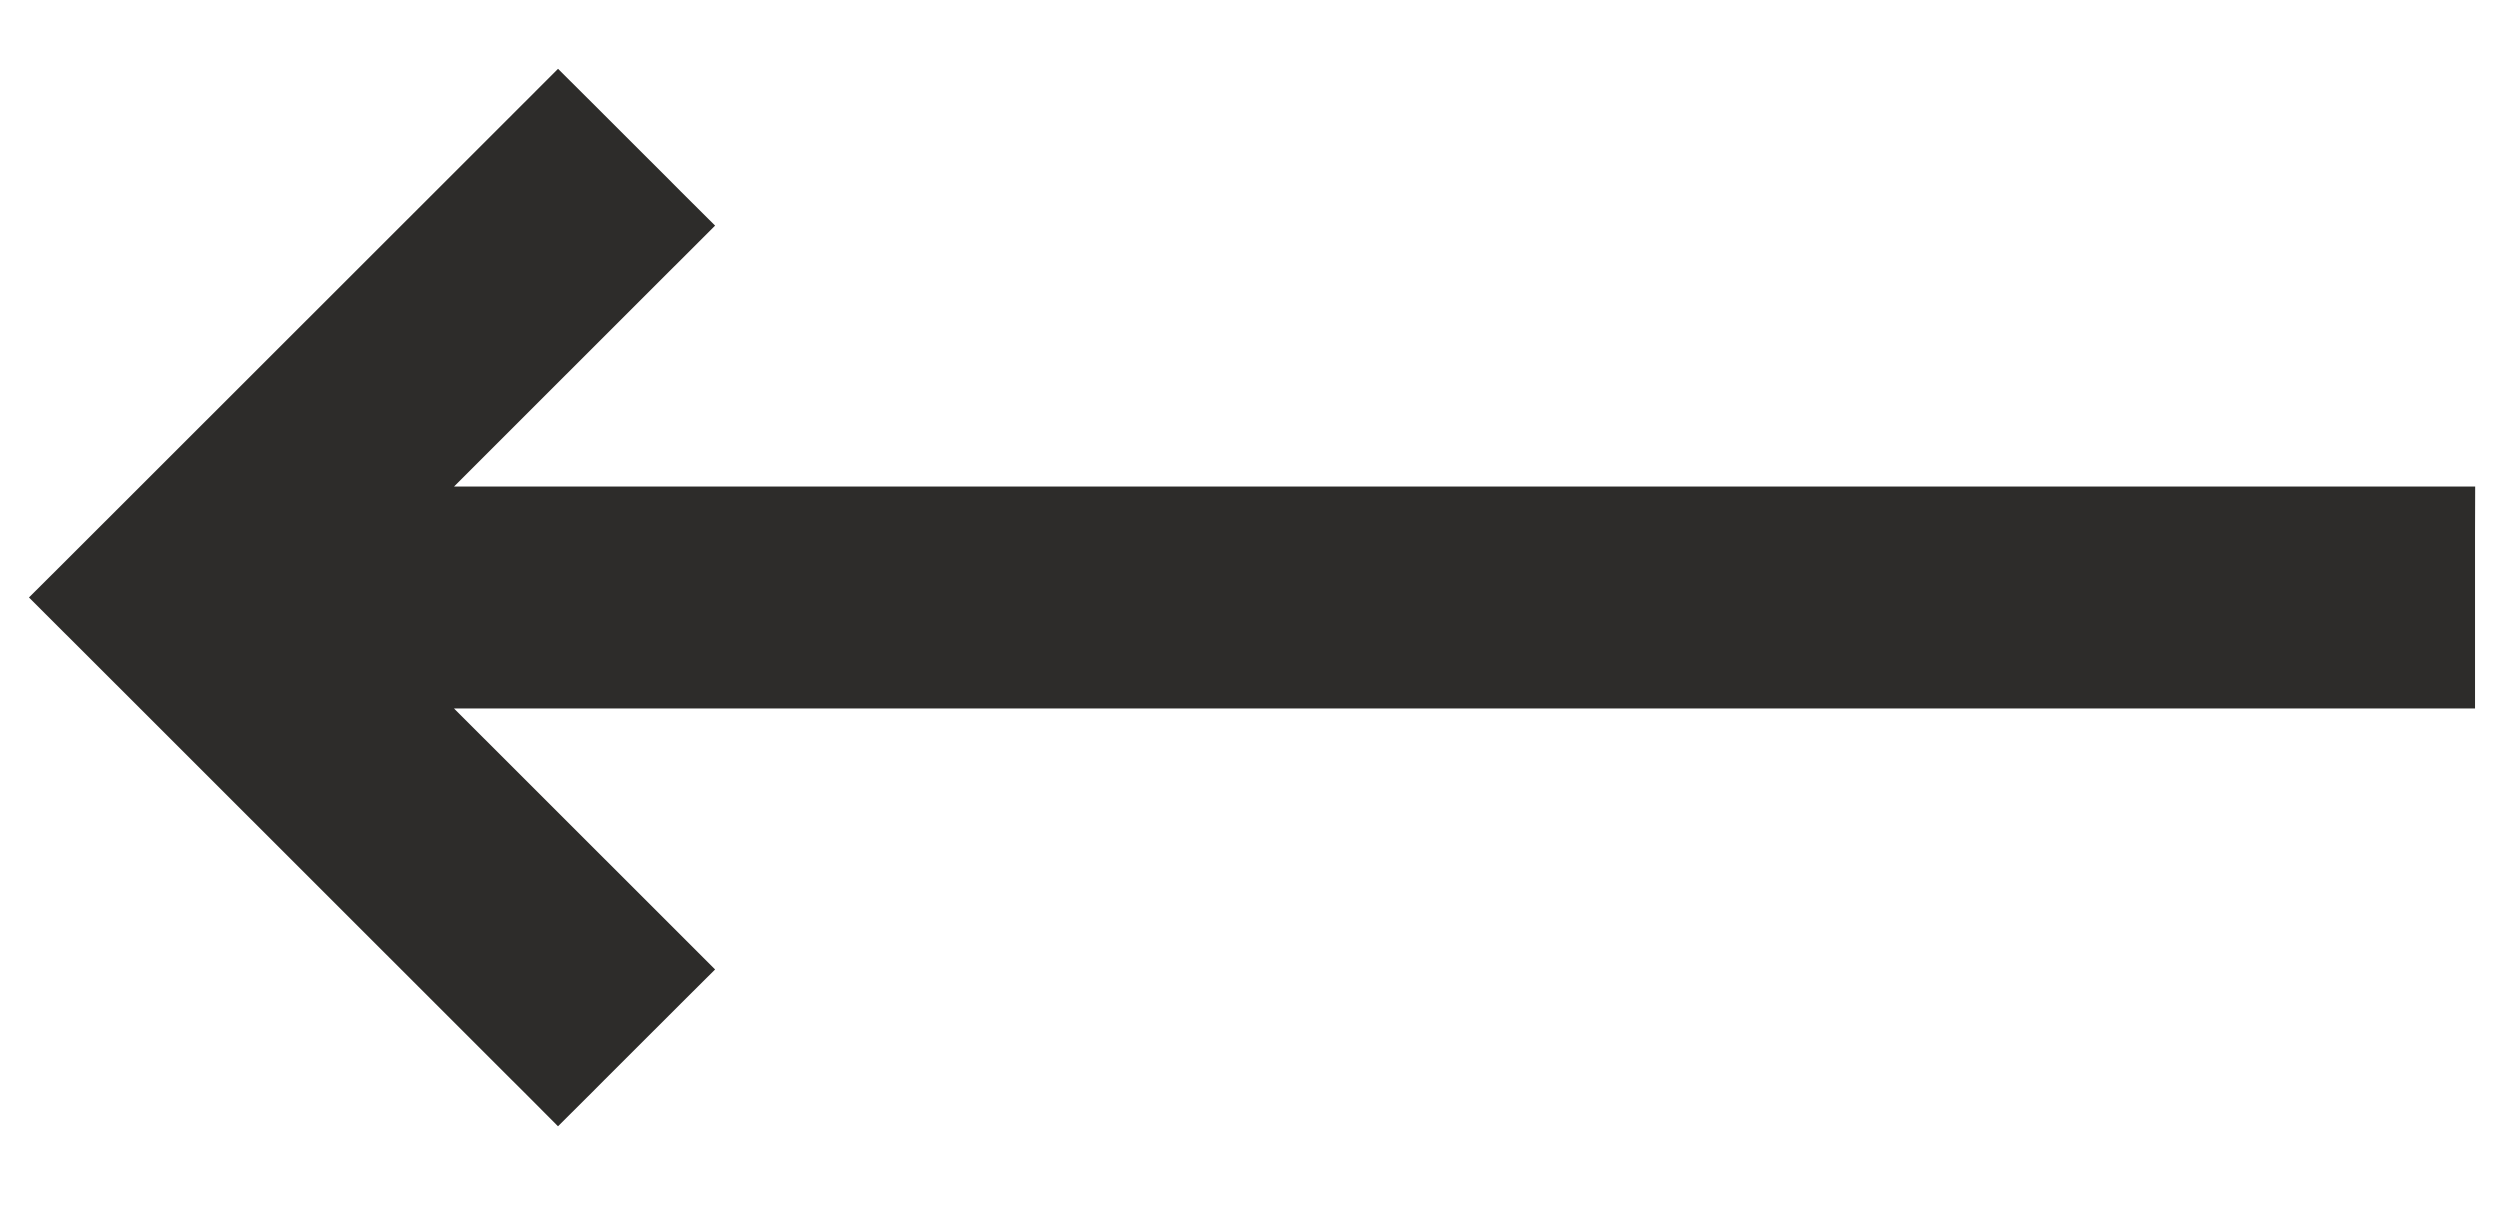 <svg width="35" height="17" viewBox="0 0 35 17" fill="none" xmlns="http://www.w3.org/2000/svg">
<g clip-path="url(#clip0_44_815)">
<path d="M5.543 7.148H34.315L34.314 7.484V9.582H5.543L9.126 13.163L9.297 13.334L9.535 13.572L9.297 13.809L9.126 13.98L8.222 14.883L8.051 15.055L7.813 15.292L7.576 15.054L7.404 14.883L1.291 8.773L1.12 8.603L0.882 8.365L1.12 8.128L1.291 7.957L7.405 1.847L7.576 1.676L7.813 1.439L8.051 1.676L8.222 1.847L9.126 2.75L9.297 2.922L9.535 3.159L9.297 3.397L9.126 3.567L5.543 7.149V7.148Z" fill="#2D2C2A" stroke="#2D2C2A" stroke-width="0.673"/>
</g>
<defs>
<clipPath id="clip0_44_815">
<rect width="35" height="15.46" fill="white" transform="translate(0 0.634)"/>
</clipPath>
</defs>
</svg>
